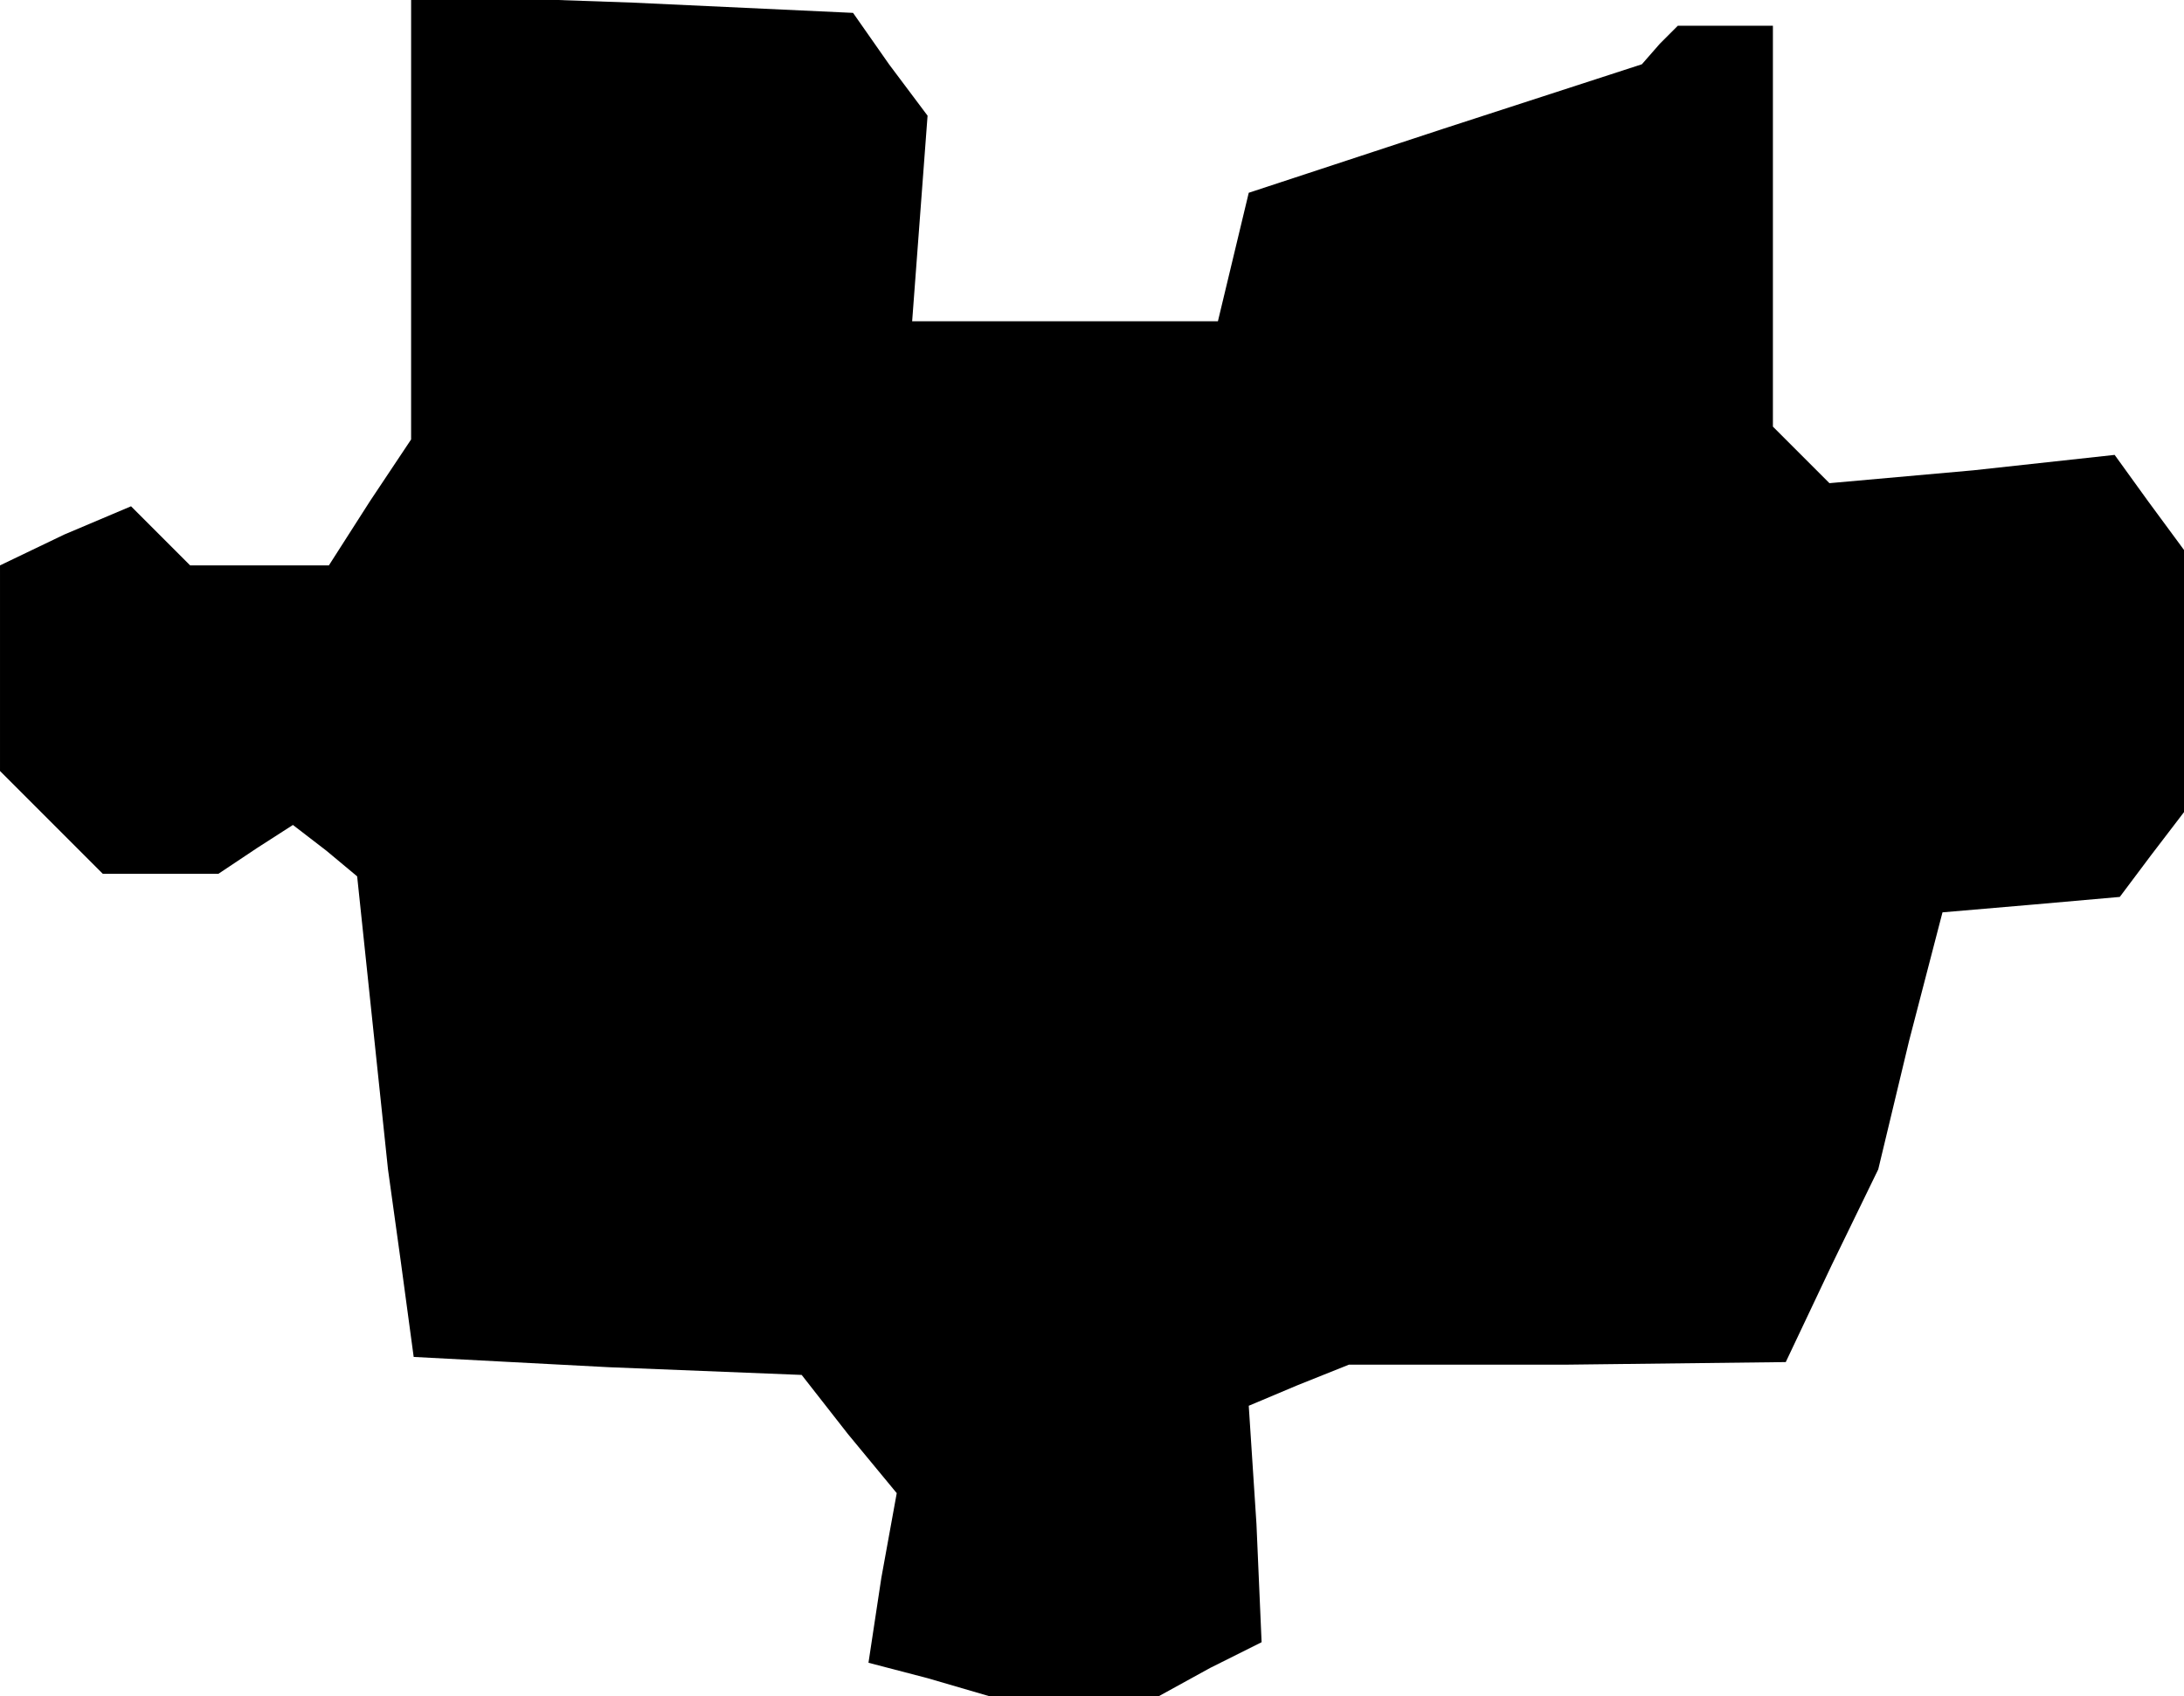 <?xml version="1.0" standalone="no"?>
<!DOCTYPE svg PUBLIC "-//W3C//DTD SVG 20010904//EN"
 "http://www.w3.org/TR/2001/REC-SVG-20010904/DTD/svg10.dtd">
<svg version="1.0" xmlns="http://www.w3.org/2000/svg"
 width="85pt" height="66pt" viewBox="0 0 85 66"
 preserveAspectRatio="xMidYMid meet">
<g transform="translate(0,66) scale(0.1,-0.1)"
fill="#000000" stroke="none">
<path d="M160 576 l0 -87 -16 -24 -16 -25 -27 0 -27 0 -12 12 -11 11 -26 -11
-25 -12 0 -40 0 -40 20 -20 20 -20 23 0 22 0 15 10 14 9 13 -10 12 -10 6 -57
6 -57 5 -36 5 -37 76 -4 75 -3 18 -23 19 -23 -6 -33 -5 -33 23 -6 24 -7 33 0
33 0 20 11 20 10 -2 46 -3 46 19 8 20 8 85 0 85 1 18 38 18 37 12 50 13 50 35
3 34 3 12 16 13 17 0 51 0 51 -14 19 -13 18 -55 -6 -56 -5 -11 11 -11 11 0 78
0 78 -18 0 -19 0 -7 -7 -7 -8 -77 -25 -76 -25 -6 -25 -6 -25 -59 0 -60 0 3 40
3 40 -15 20 -14 20 -86 4 -86 3 0 -86z"/>
</g>
</svg>
